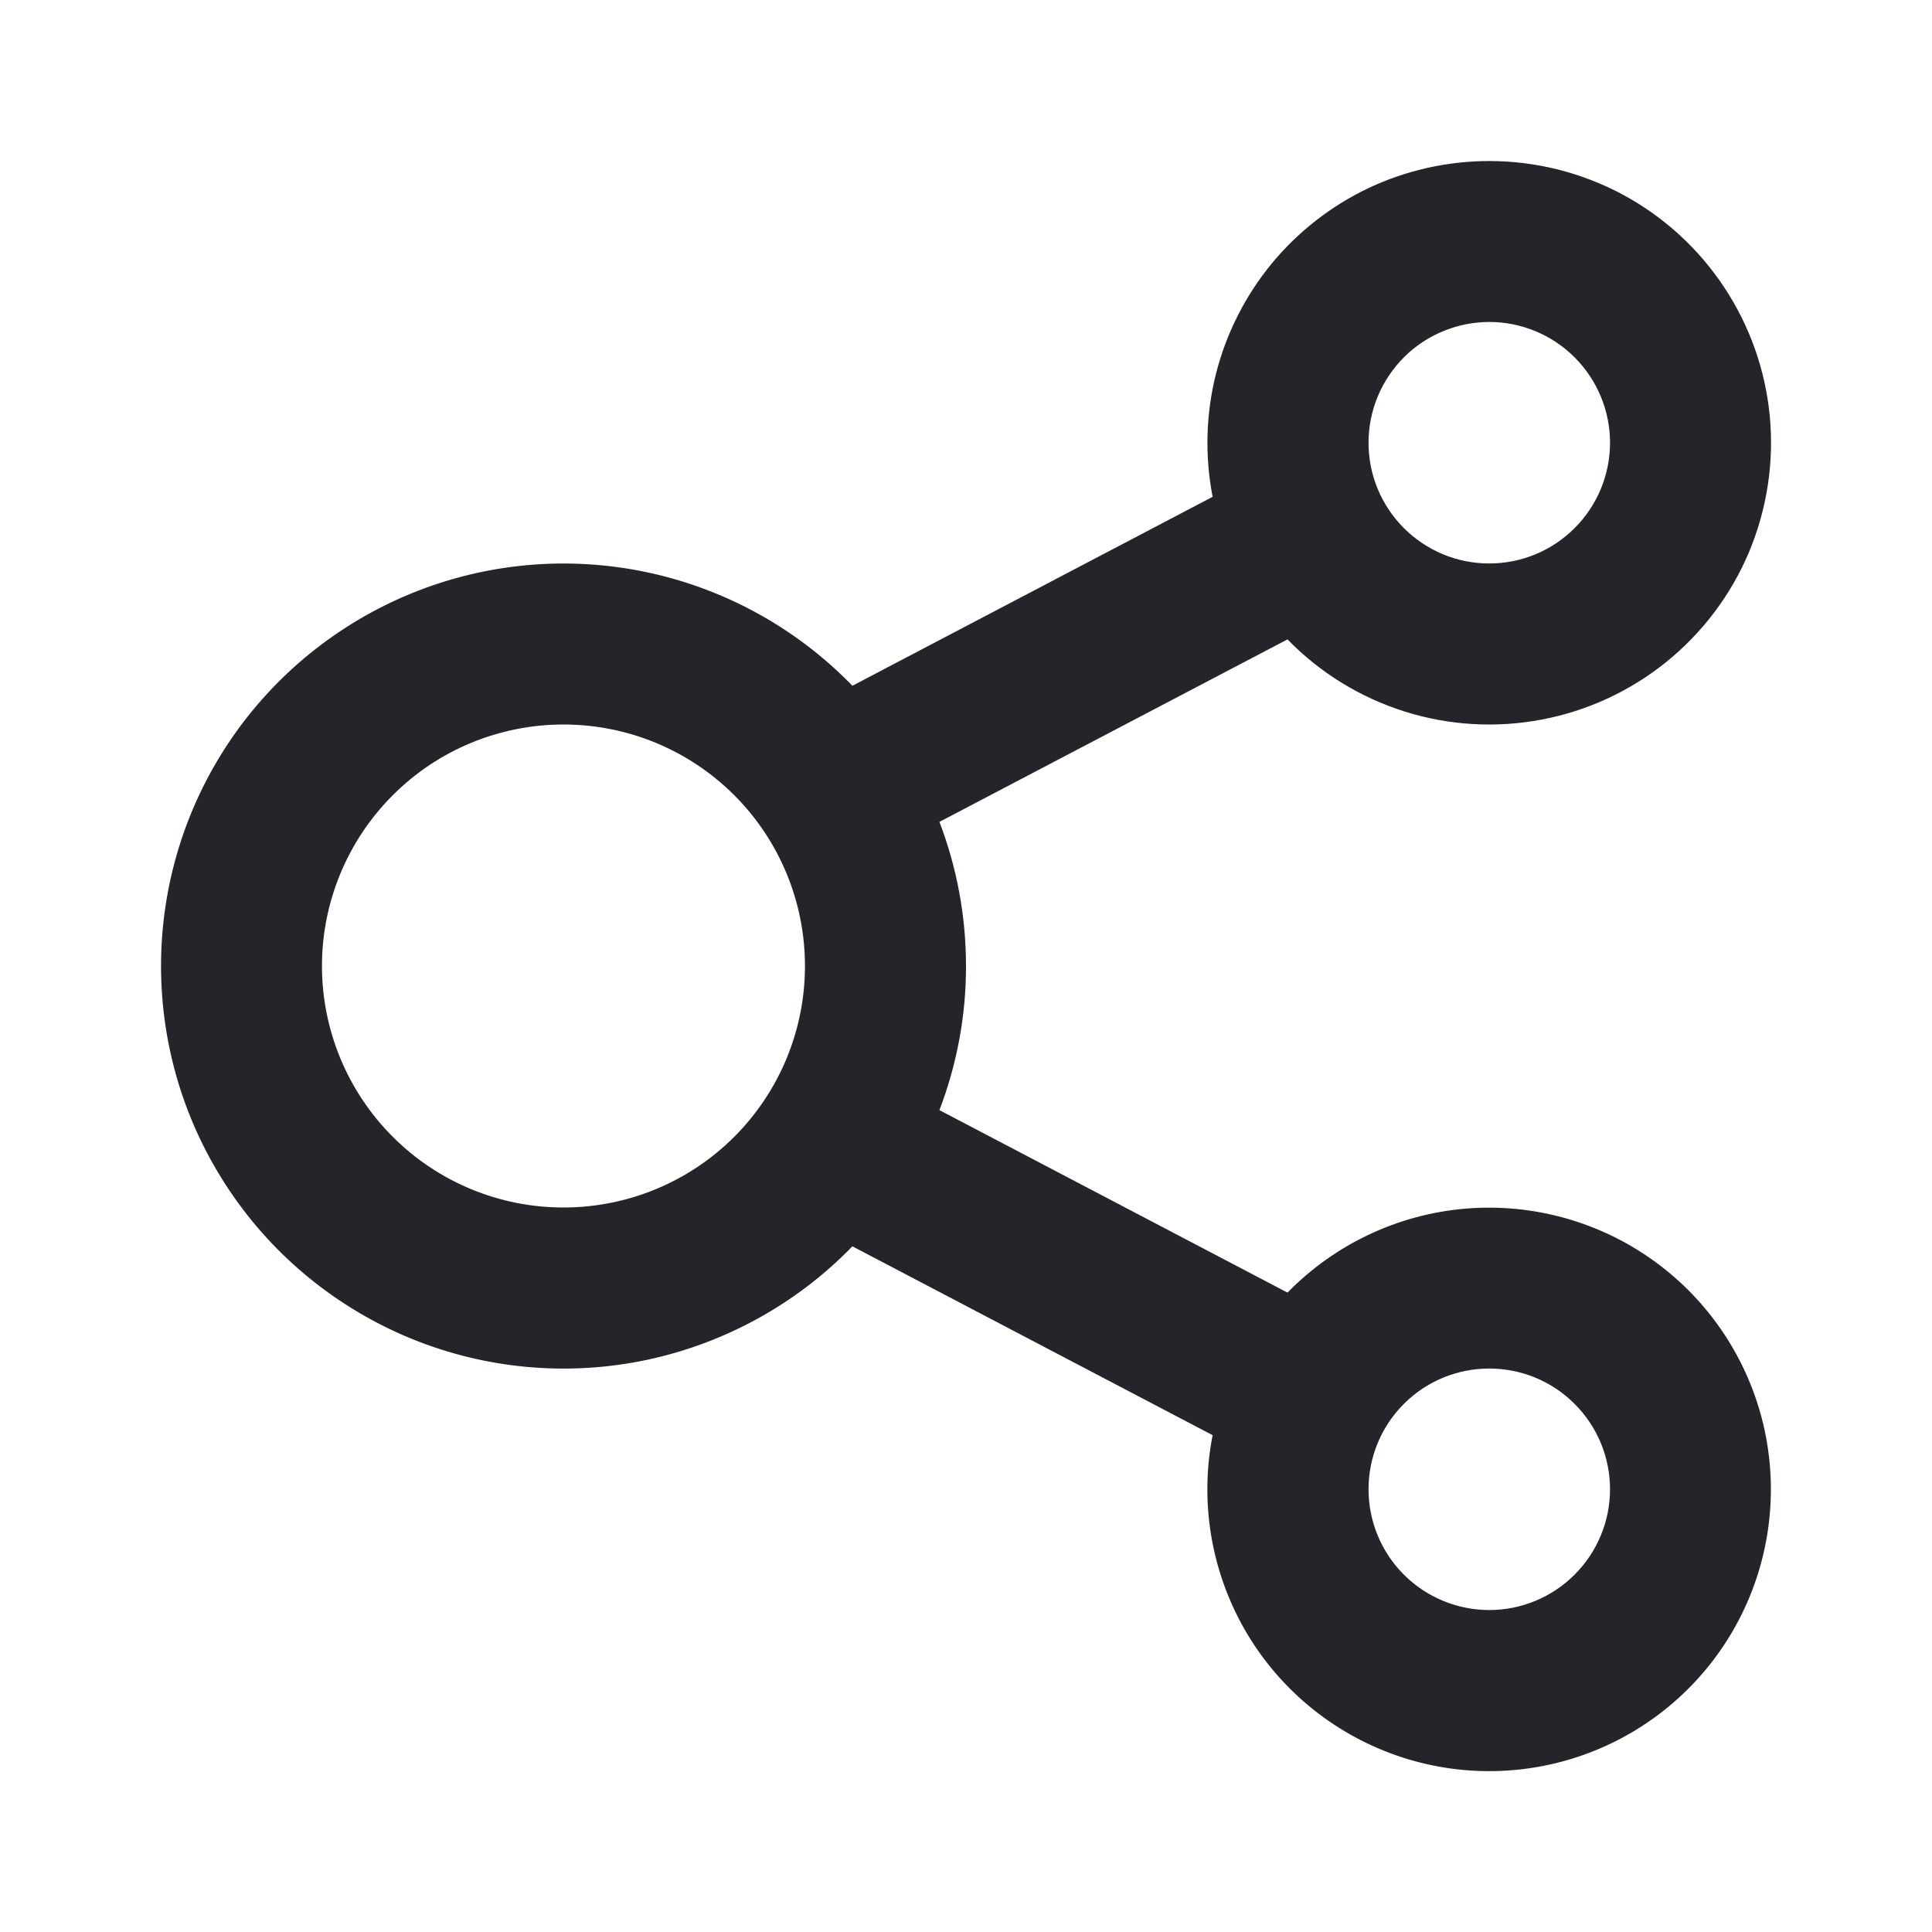 <svg width="20" height="20" viewBox="0 0 20 20" fill="none" xmlns="http://www.w3.org/2000/svg">
<path fill-rule="evenodd" clip-rule="evenodd" d="M15.417 1.667C15.898 1.667 16.372 1.786 16.796 2.013C17.22 2.241 17.581 2.57 17.847 2.971C18.113 3.372 18.276 3.832 18.321 4.311C18.366 4.79 18.291 5.273 18.105 5.717C17.918 6.16 17.624 6.55 17.249 6.853C16.875 7.155 16.431 7.36 15.959 7.449C15.486 7.539 14.998 7.51 14.539 7.365C14.08 7.22 13.664 6.964 13.328 6.619L9.725 8.508C9.902 8.971 10 9.475 10 10C10.001 10.51 9.907 11.015 9.725 11.492L13.328 13.381C13.818 12.88 14.471 12.571 15.169 12.512C15.867 12.453 16.563 12.647 17.13 13.059C17.697 13.471 18.096 14.073 18.256 14.755C18.415 15.437 18.323 16.154 17.998 16.774C17.672 17.395 17.134 17.877 16.482 18.133C15.83 18.389 15.107 18.402 14.447 18.169C13.786 17.936 13.231 17.474 12.883 16.866C12.536 16.257 12.418 15.544 12.553 14.857L8.824 12.902C8.247 13.497 7.504 13.906 6.693 14.078C5.881 14.249 5.037 14.174 4.268 13.862C3.5 13.55 2.841 13.016 2.378 12.328C1.914 11.64 1.667 10.83 1.667 10C1.667 9.171 1.914 8.36 2.378 7.672C2.841 6.985 3.5 6.451 4.268 6.139C5.037 5.827 5.881 5.752 6.693 5.923C7.504 6.094 8.247 6.504 8.824 7.099L12.553 5.143C12.471 4.721 12.483 4.285 12.588 3.868C12.694 3.45 12.891 3.062 13.164 2.729C13.438 2.397 13.782 2.129 14.171 1.945C14.561 1.762 14.986 1.667 15.417 1.667ZM15.417 14.167C15.085 14.167 14.767 14.298 14.533 14.533C14.298 14.767 14.167 15.085 14.167 15.417C14.167 15.748 14.298 16.066 14.533 16.301C14.767 16.535 15.085 16.667 15.417 16.667C15.748 16.667 16.066 16.535 16.3 16.301C16.535 16.066 16.667 15.748 16.667 15.417C16.667 15.085 16.535 14.767 16.3 14.533C16.066 14.298 15.748 14.167 15.417 14.167ZM5.833 7.5C5.17 7.5 4.534 7.763 4.066 8.232C3.597 8.701 3.333 9.337 3.333 10C3.333 10.663 3.597 11.299 4.066 11.768C4.534 12.237 5.17 12.5 5.833 12.5C6.496 12.5 7.132 12.237 7.601 11.768C8.07 11.299 8.333 10.663 8.333 10C8.333 9.337 8.07 8.701 7.601 8.232C7.132 7.763 6.496 7.5 5.833 7.5ZM15.417 3.333C15.252 3.333 15.09 3.366 14.938 3.429C14.787 3.491 14.649 3.583 14.533 3.699C14.417 3.816 14.325 3.953 14.262 4.105C14.199 4.257 14.167 4.419 14.167 4.583C14.167 4.748 14.199 4.91 14.262 5.062C14.325 5.213 14.417 5.351 14.533 5.467C14.649 5.583 14.787 5.675 14.938 5.738C15.09 5.801 15.252 5.833 15.417 5.833C15.748 5.833 16.066 5.702 16.3 5.467C16.535 5.233 16.667 4.915 16.667 4.583C16.667 4.252 16.535 3.934 16.3 3.699C16.066 3.465 15.748 3.333 15.417 3.333Z" fill="#23252B"/>
</svg>
